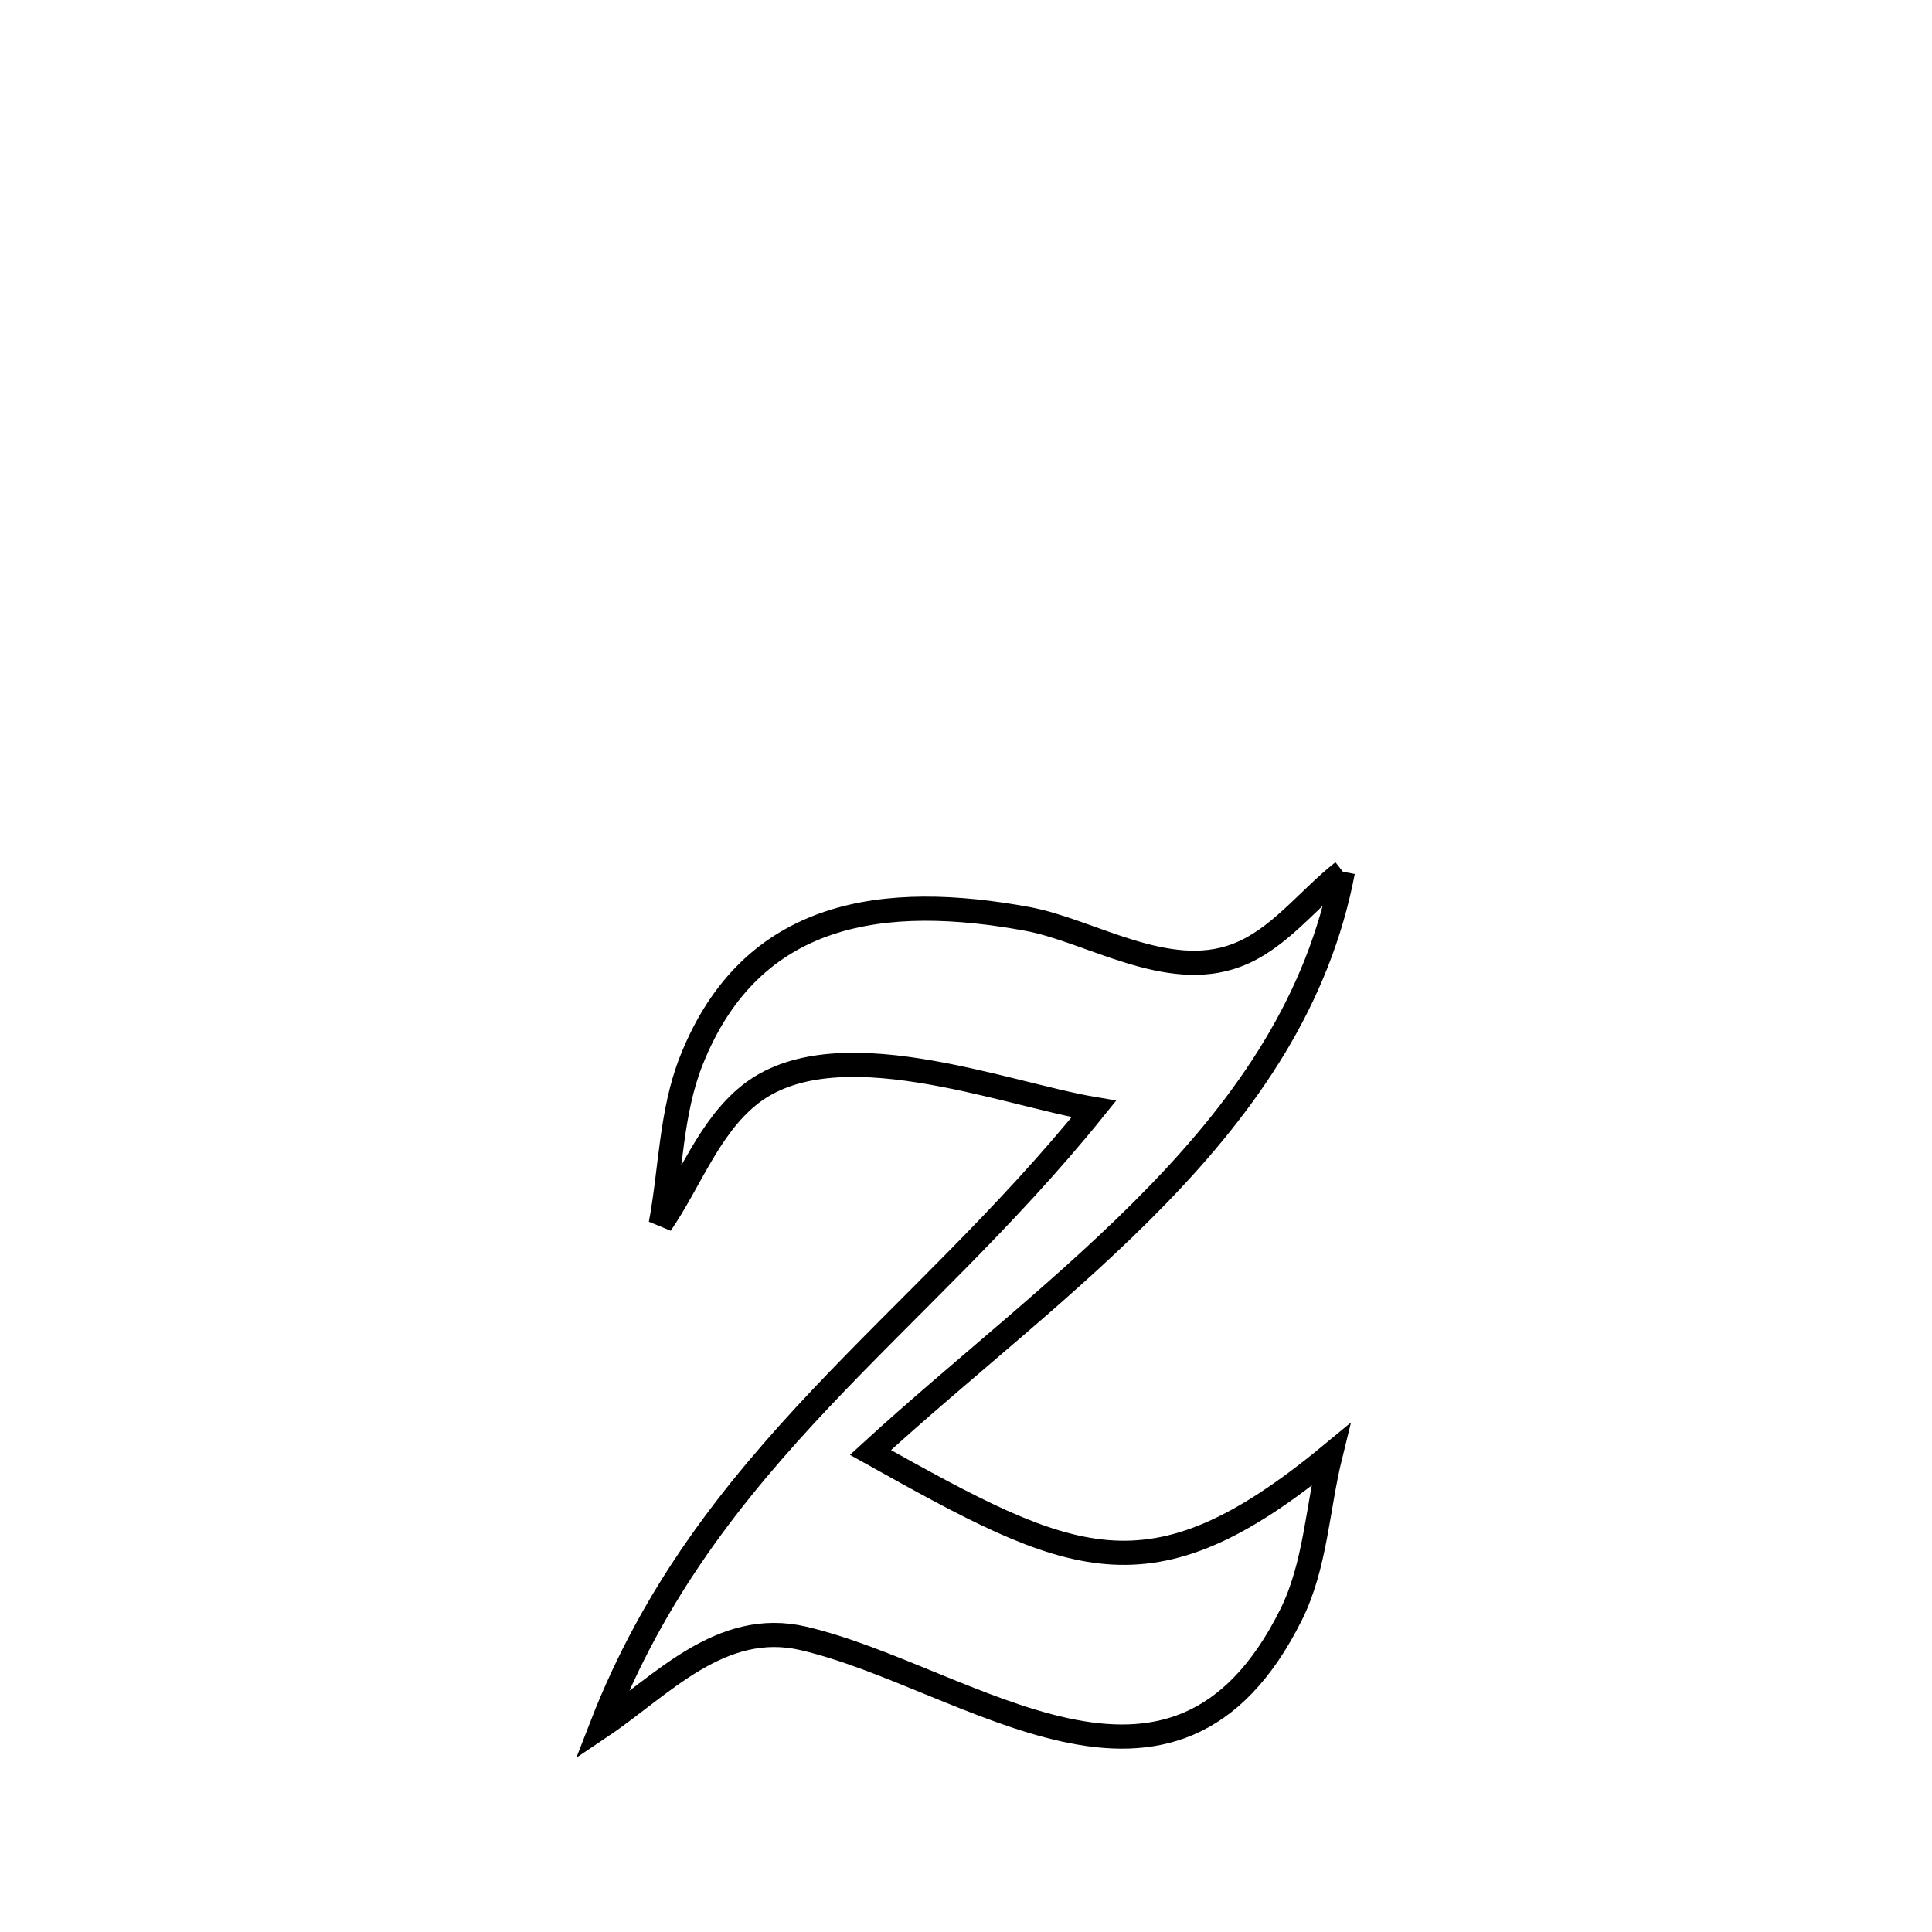<svg xmlns="http://www.w3.org/2000/svg" viewBox="0.0 0.0 24.0 24.0" height="200px" width="200px"><path fill="none" stroke="black" stroke-width=".3" stroke-opacity="1.0"  filling="0" d="M16.682 10.829 L16.682 10.829 C16.378 12.423 15.494 13.693 14.393 14.831 C13.293 15.97 11.978 16.976 10.813 18.043 L10.813 18.043 C13.308 19.435 14.266 19.942 16.528 18.075 L16.528 18.075 C16.365 18.735 16.342 19.446 16.04 20.055 C14.575 23.001 12.037 20.835 9.982 20.353 C8.954 20.111 8.215 20.944 7.472 21.444 L7.472 21.444 C8.123 19.767 9.104 18.53 10.196 17.372 C11.289 16.214 12.493 15.136 13.589 13.776 L13.589 13.776 C12.461 13.586 10.36 12.751 9.303 13.607 C8.801 14.013 8.573 14.671 8.208 15.204 L8.208 15.204 C8.335 14.528 8.334 13.817 8.587 13.178 C9.335 11.286 11.005 11.092 12.762 11.415 C13.544 11.559 14.496 12.195 15.362 11.867 C15.886 11.669 16.242 11.175 16.682 10.829 L16.682 10.829"></path></svg>